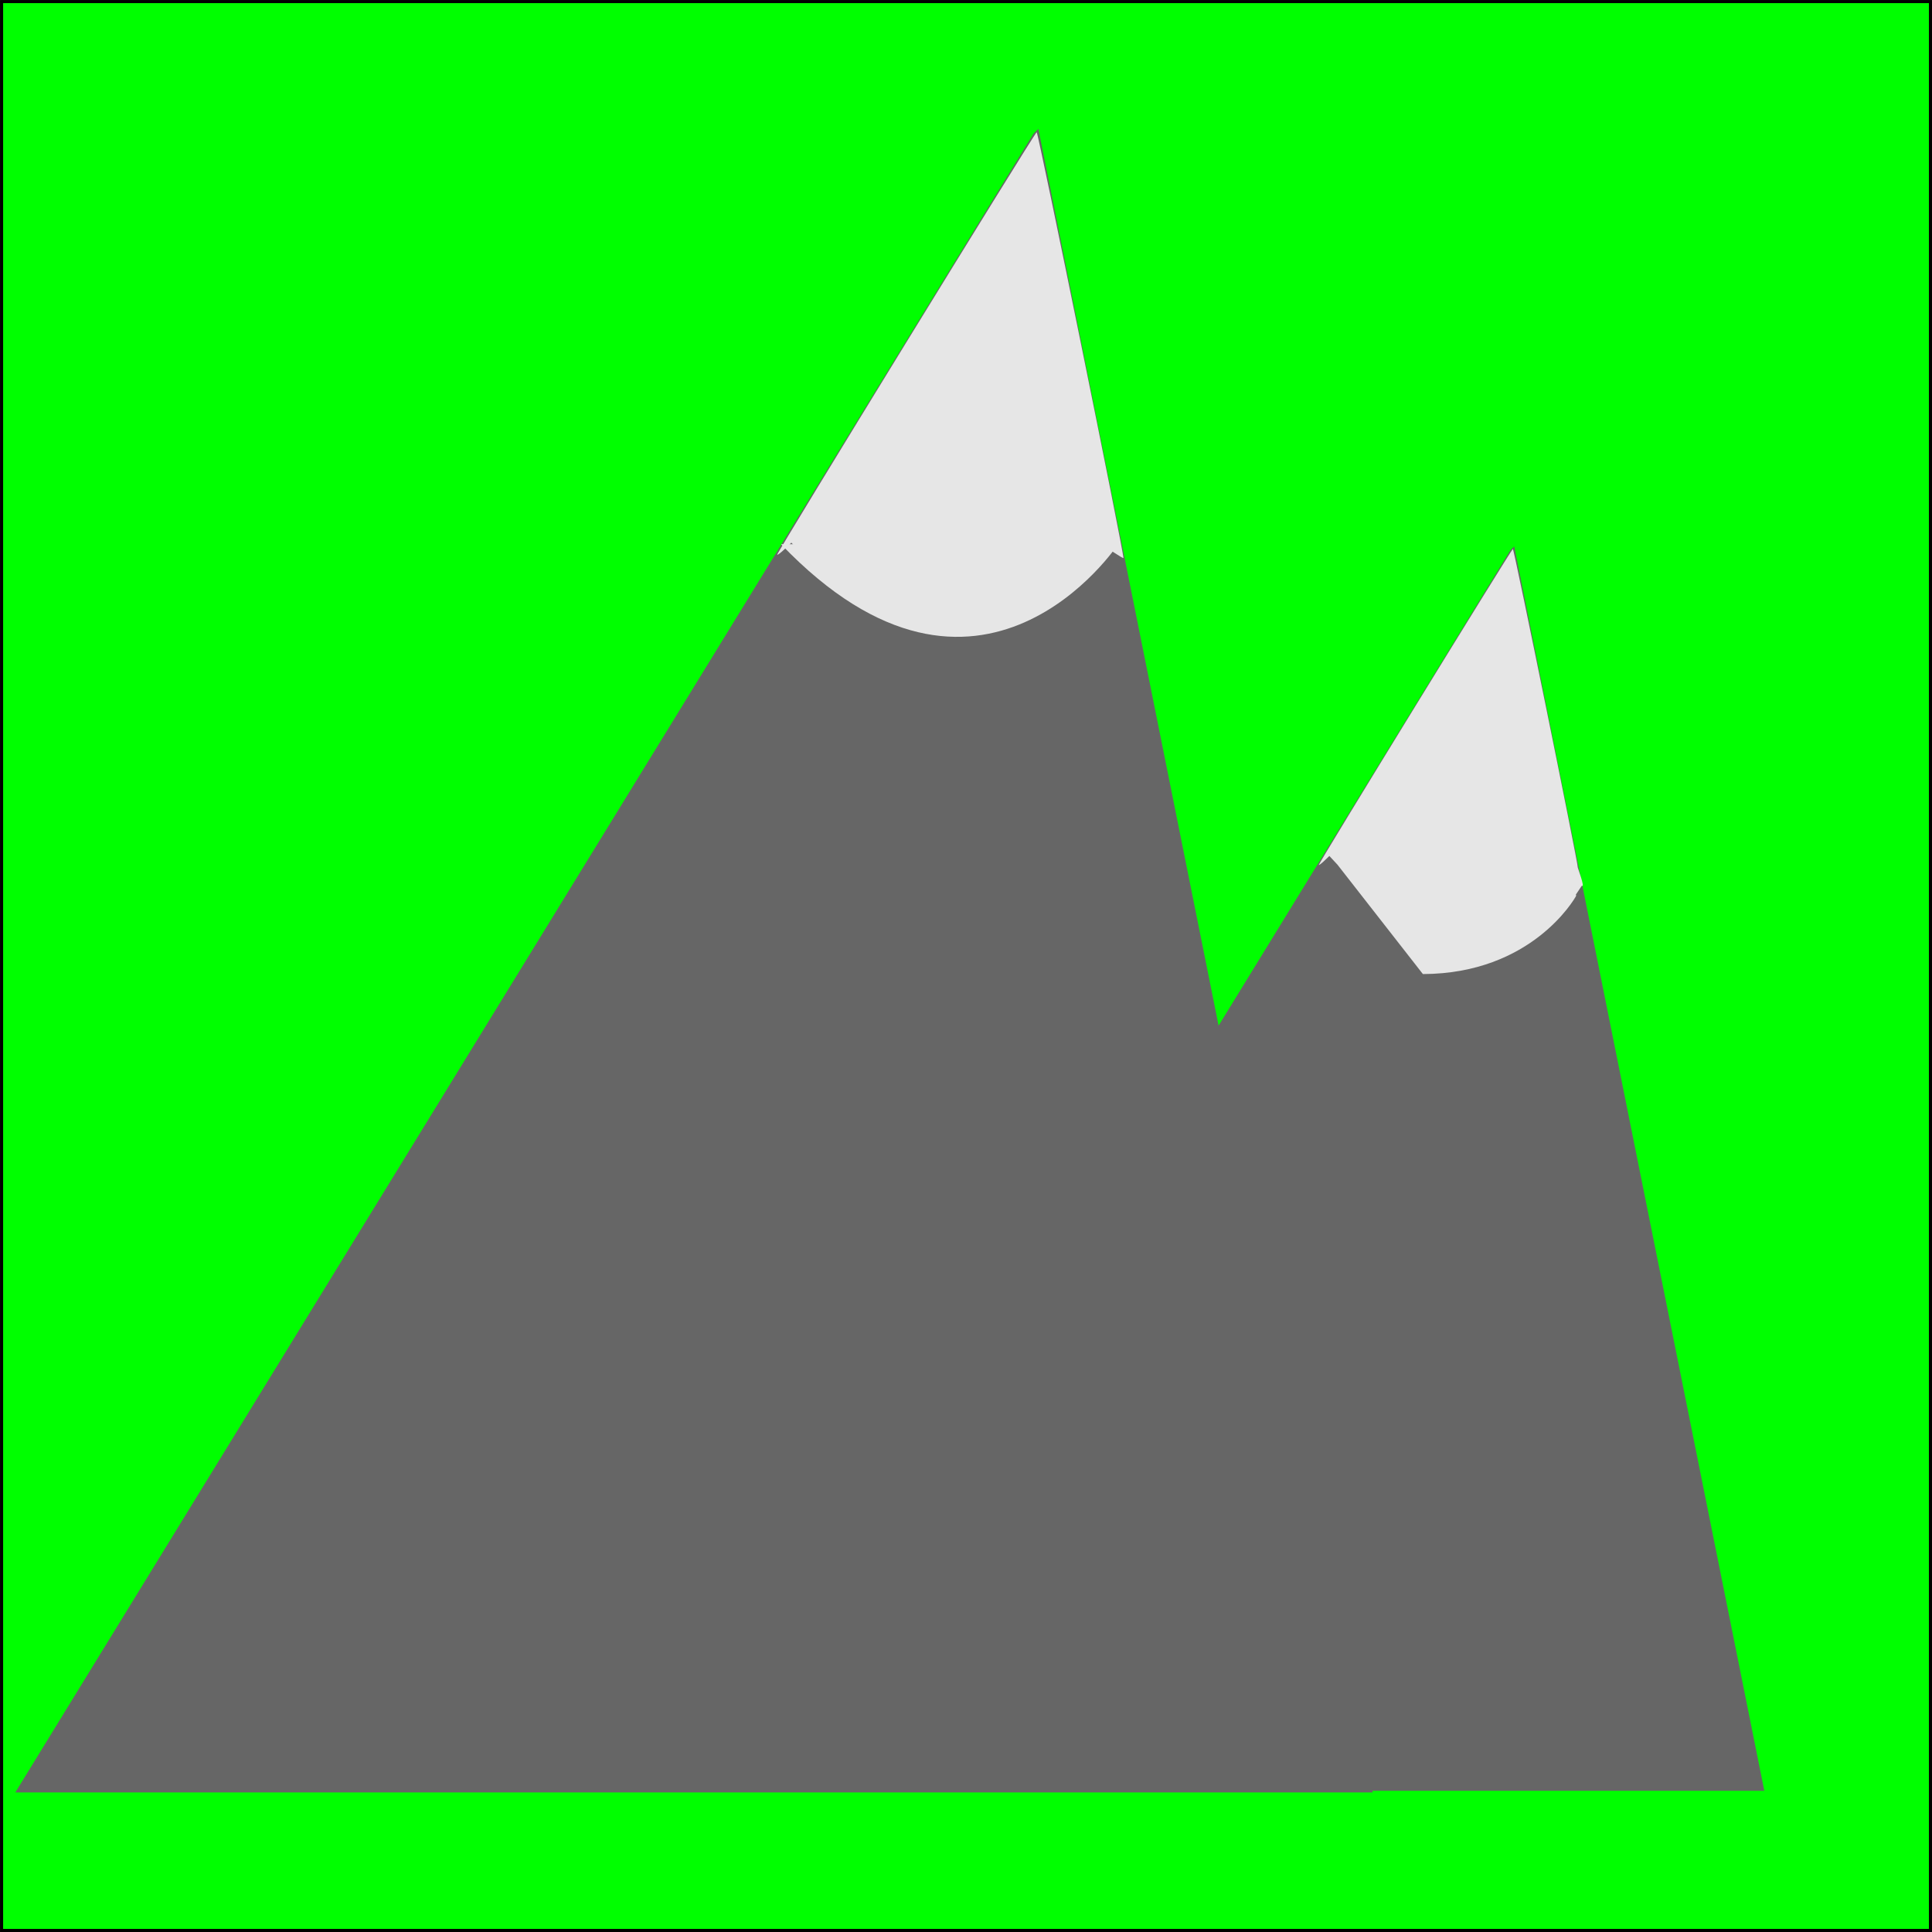 <?xml version="1.0" encoding="UTF-8" standalone="no"?>
<!-- Created with Inkscape (http://www.inkscape.org/) -->

<svg
   xmlns:dc="http://purl.org/dc/elements/1.1/"
   xmlns:cc="http://creativecommons.org/ns#"
   xmlns:rdf="http://www.w3.org/1999/02/22-rdf-syntax-ns#"
   xmlns:svg="http://www.w3.org/2000/svg"
   xmlns="http://www.w3.org/2000/svg"
   xmlns:sodipodi="http://sodipodi.sourceforge.net/DTD/sodipodi-0.dtd"
   xmlns:inkscape="http://www.inkscape.org/namespaces/inkscape"
   width="64"
   height="64"
   viewBox="0 0 64 64"
   id="svg2"
   version="1.1"
   inkscape:version="0.91 r13725"
   sodipodi:docname="mountain_2.svg">
  <defs
     id="defs4" />
  <sodipodi:namedview
     id="base"
     pagecolor="#ffffff"
     bordercolor="#666666"
     borderopacity="1.0"
     inkscape:pageopacity="0.0"
     inkscape:pageshadow="2"
     inkscape:zoom="2.1386719"
     inkscape:cx="162.74032"
     inkscape:cy="100.84445"
     inkscape:document-units="px"
     inkscape:current-layer="layer1"
     showgrid="false"
     inkscape:window-width="1600"
     inkscape:window-height="821"
     inkscape:window-x="0"
     inkscape:window-y="24"
     inkscape:window-maximized="1"
     showguides="false"
     units="px" />
  <g
     inkscape:label="Layer 1"
     inkscape:groupmode="layer"
     id="layer1"
     transform="translate(0,-988.362)">
    <rect
       style="fill:#00ff00;fill-opacity:1;stroke:#000000;stroke-width:0.103;stroke-miterlimit:4;stroke-dasharray:none"
       id="rect4136"
       width="63.897"
       height="63.897"
       x="0.052"
       y="988.414" />
    <path
       style="fill:#666666;fill-opacity:1;stroke:none;stroke-width:0.1;stroke-miterlimit:4;stroke-dasharray:none"
       d="m 34.232,992.795 0.165,-0.165 11.076,55.109 -44.966,0 z"
       id="rect4316"
       inkscape:connector-curvature="0"
       sodipodi:nodetypes="ccccc" />
    <path
       style="fill:#e6e6e6;fill-rule:evenodd;stroke:#000000;stroke-width:0;stroke-linecap:butt;stroke-linejoin:miter;stroke-miterlimit:4;stroke-dasharray:none;stroke-opacity:1"
       d="m 25.873,1006.39 c 6.613,6.904 11.165,0 11.165,0"
       id="path4334"
       inkscape:connector-curvature="0" />
    <path
       style="fill:#e6e6e6;fill-opacity:1;stroke:none;stroke-width:0.1;stroke-miterlimit:4;stroke-dasharray:none"
       d="m 36.894,1006.66 c -0.35,-0.235 -0.397,-0.244 -0.481,-0.086 -0.061,0.115 -0.135,0.117 -4.953,0.132 l -4.891,0.015 -0.177,-0.191 -0.177,-0.191 -0.222,0.212 c -0.122,0.117 -0.234,0.201 -0.248,0.187 -0.035,-0.035 8.525,-13.973 8.596,-13.996 0.05,-0.016 2.917,14.061 2.873,14.105 -0.009,0.01 -0.152,-0.075 -0.318,-0.186 z"
       id="path4336"
       inkscape:connector-curvature="0" />
    <path
       style="fill:#666666;fill-opacity:1;stroke:none;stroke-width:0.1;stroke-miterlimit:4;stroke-dasharray:none"
       d="m 50.036,1006.586 0.124,-0.124 8.285,41.222 -33.635,0 z"
       id="rect4316-3"
       inkscape:connector-curvature="0"
       sodipodi:nodetypes="ccccc" />
    <path
       style="fill:#e6e6e6;fill-opacity:1;stroke:none;stroke-width:0.1;stroke-miterlimit:4;stroke-dasharray:none"
       d="m 52.151,1018.074 c -0.261,-0.176 0.116,-0.141 0.053,-0.023 -0.046,0.086 -1.465,2.567 -5.069,2.578 l -2.832,-3.626 -0.133,-0.143 -0.133,-0.143 -0.166,0.159 c -0.091,0.087 -0.175,0.15 -0.185,0.14 -0.026,-0.026 6.377,-10.452 6.43,-10.469 0.037,-0.012 2.182,10.518 2.149,10.551 -0.007,0.01 0.258,0.688 0.134,0.605 z"
       id="path4336-6"
       inkscape:connector-curvature="0"
       sodipodi:nodetypes="cccccccccccc" />
  </g>
</svg>
